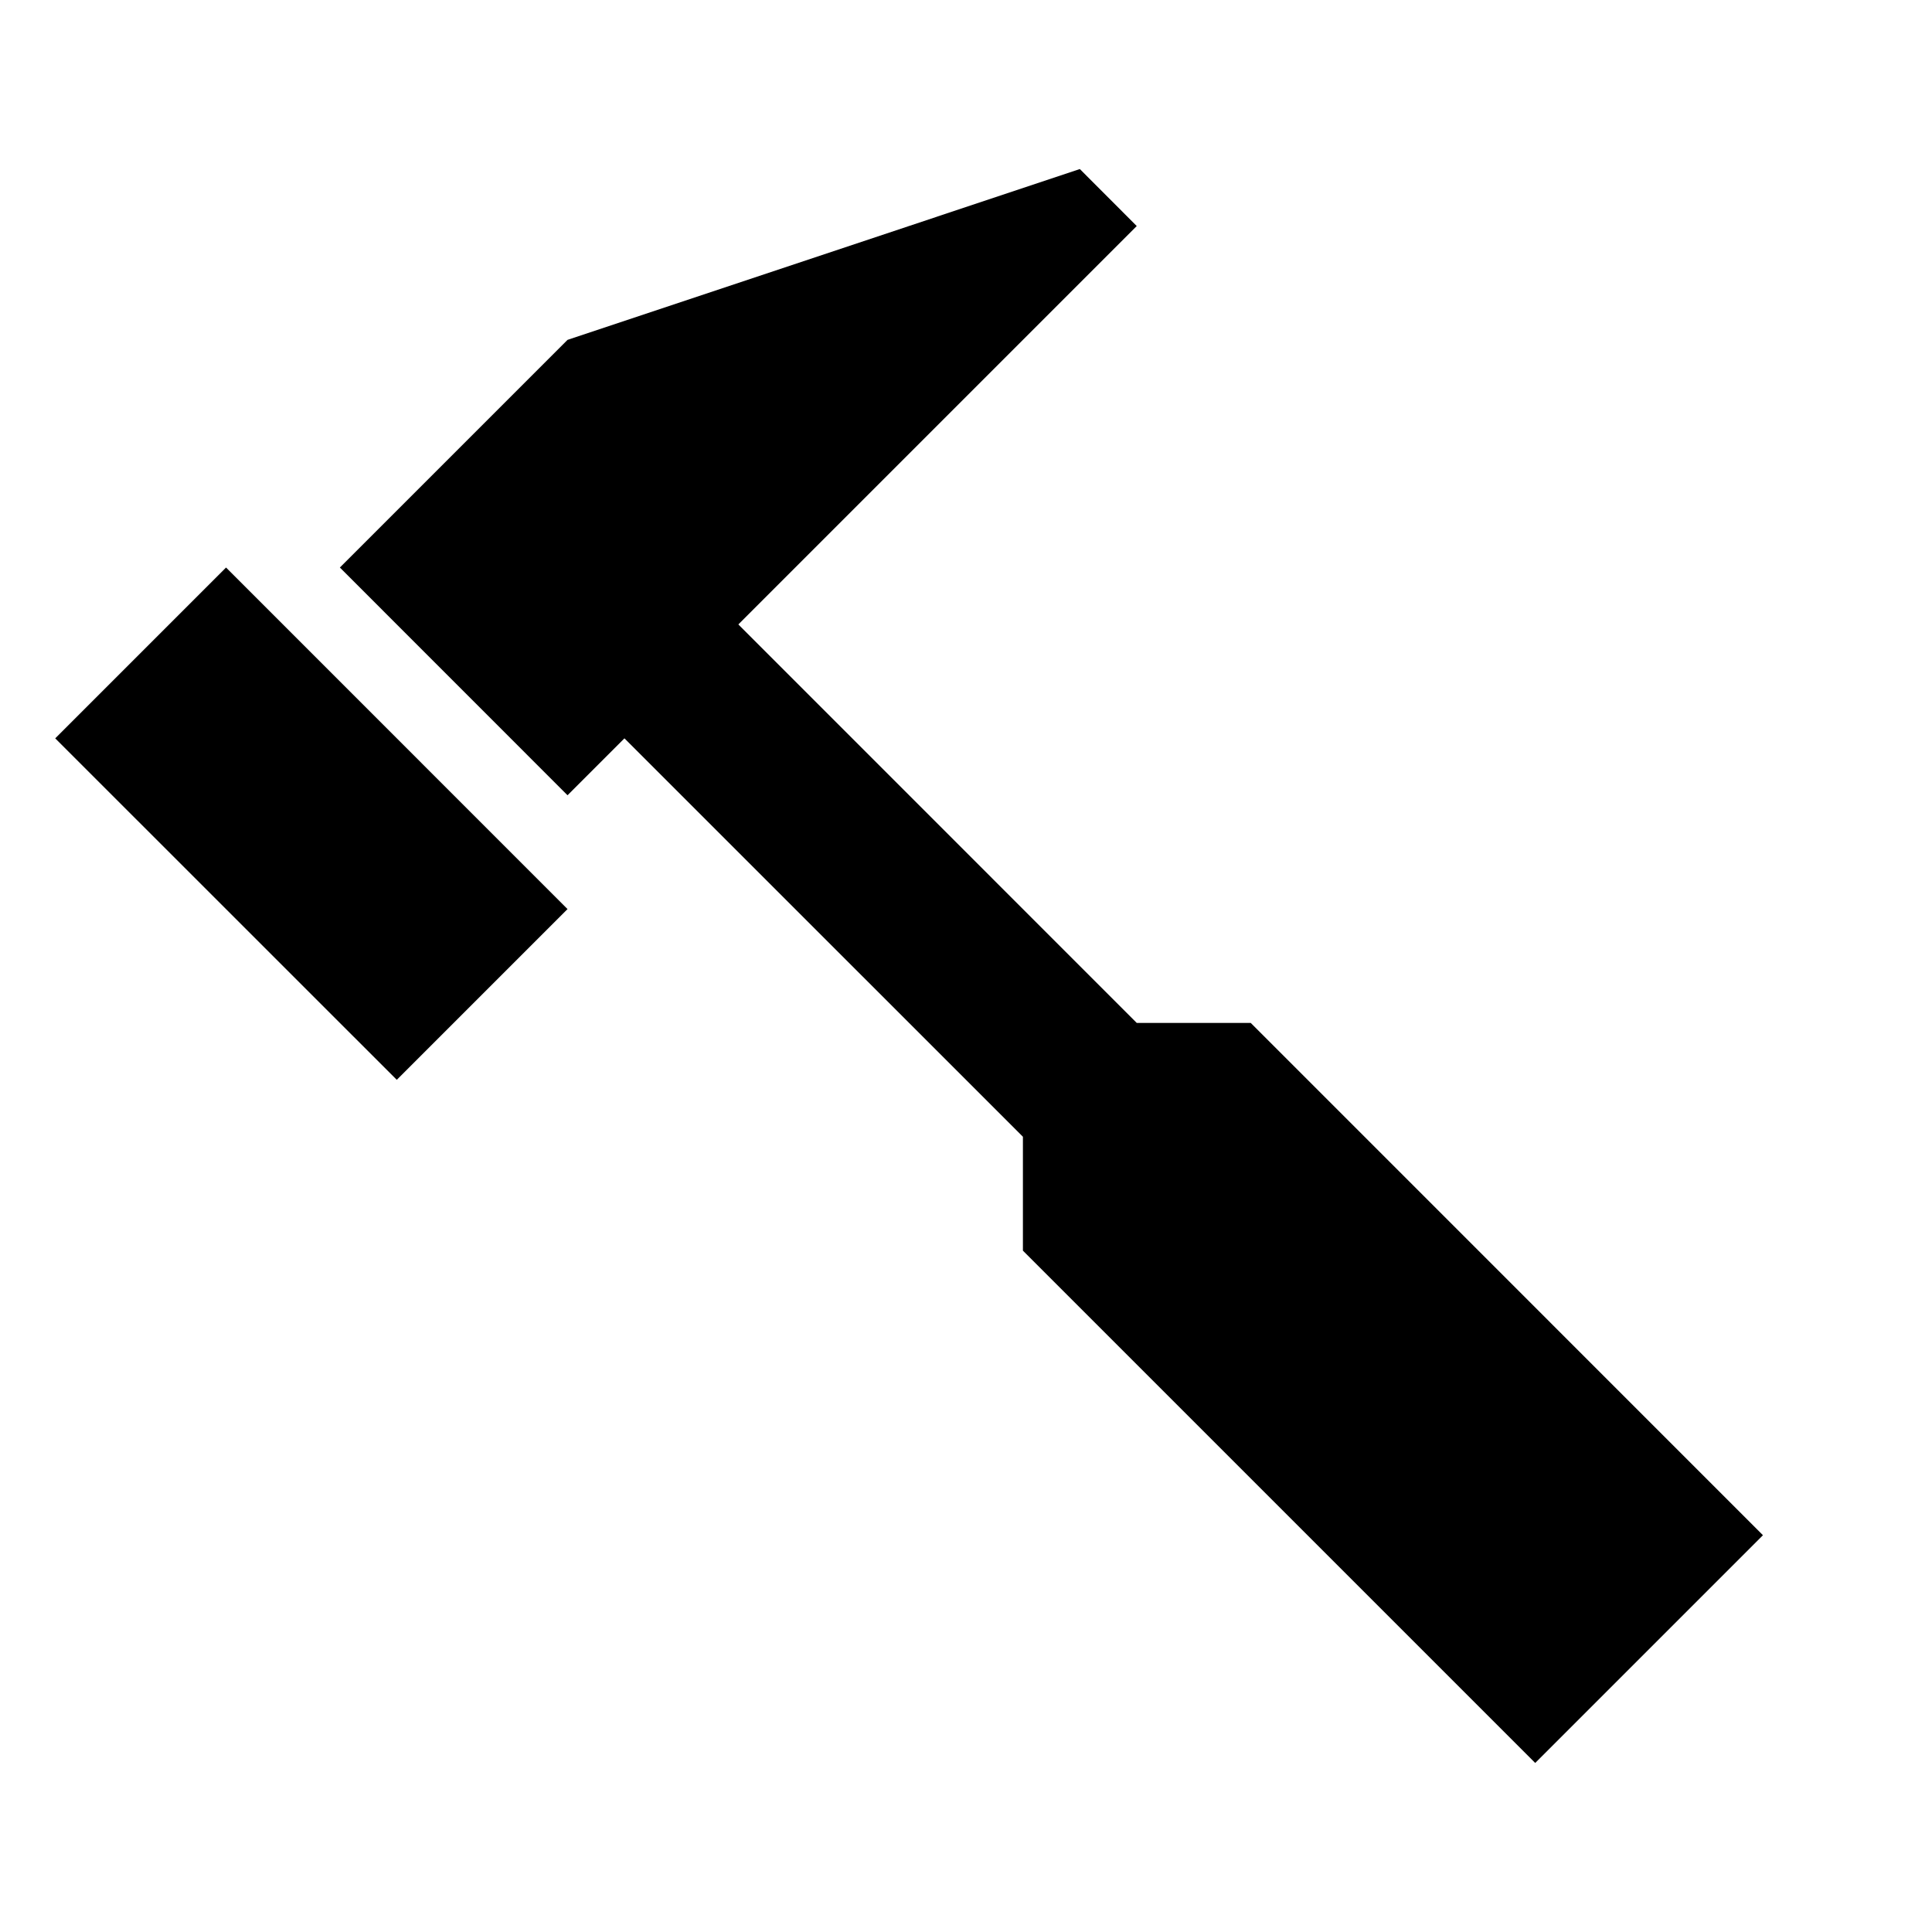 <svg xmlns="http://www.w3.org/2000/svg" viewBox="0 0 24 24"><path d="M.686,9.172,2.808,7.05,7.05,11.293,4.929,13.414ZM13.414,2.1,7.05,4.222,4.222,7.05,7.05,9.879l.707-.707,4.95,4.949v1.415L19.071,21.9,21.9,19.071l-6.363-6.364H14.121L9.172,7.757l4.949-4.949Z"/></svg>